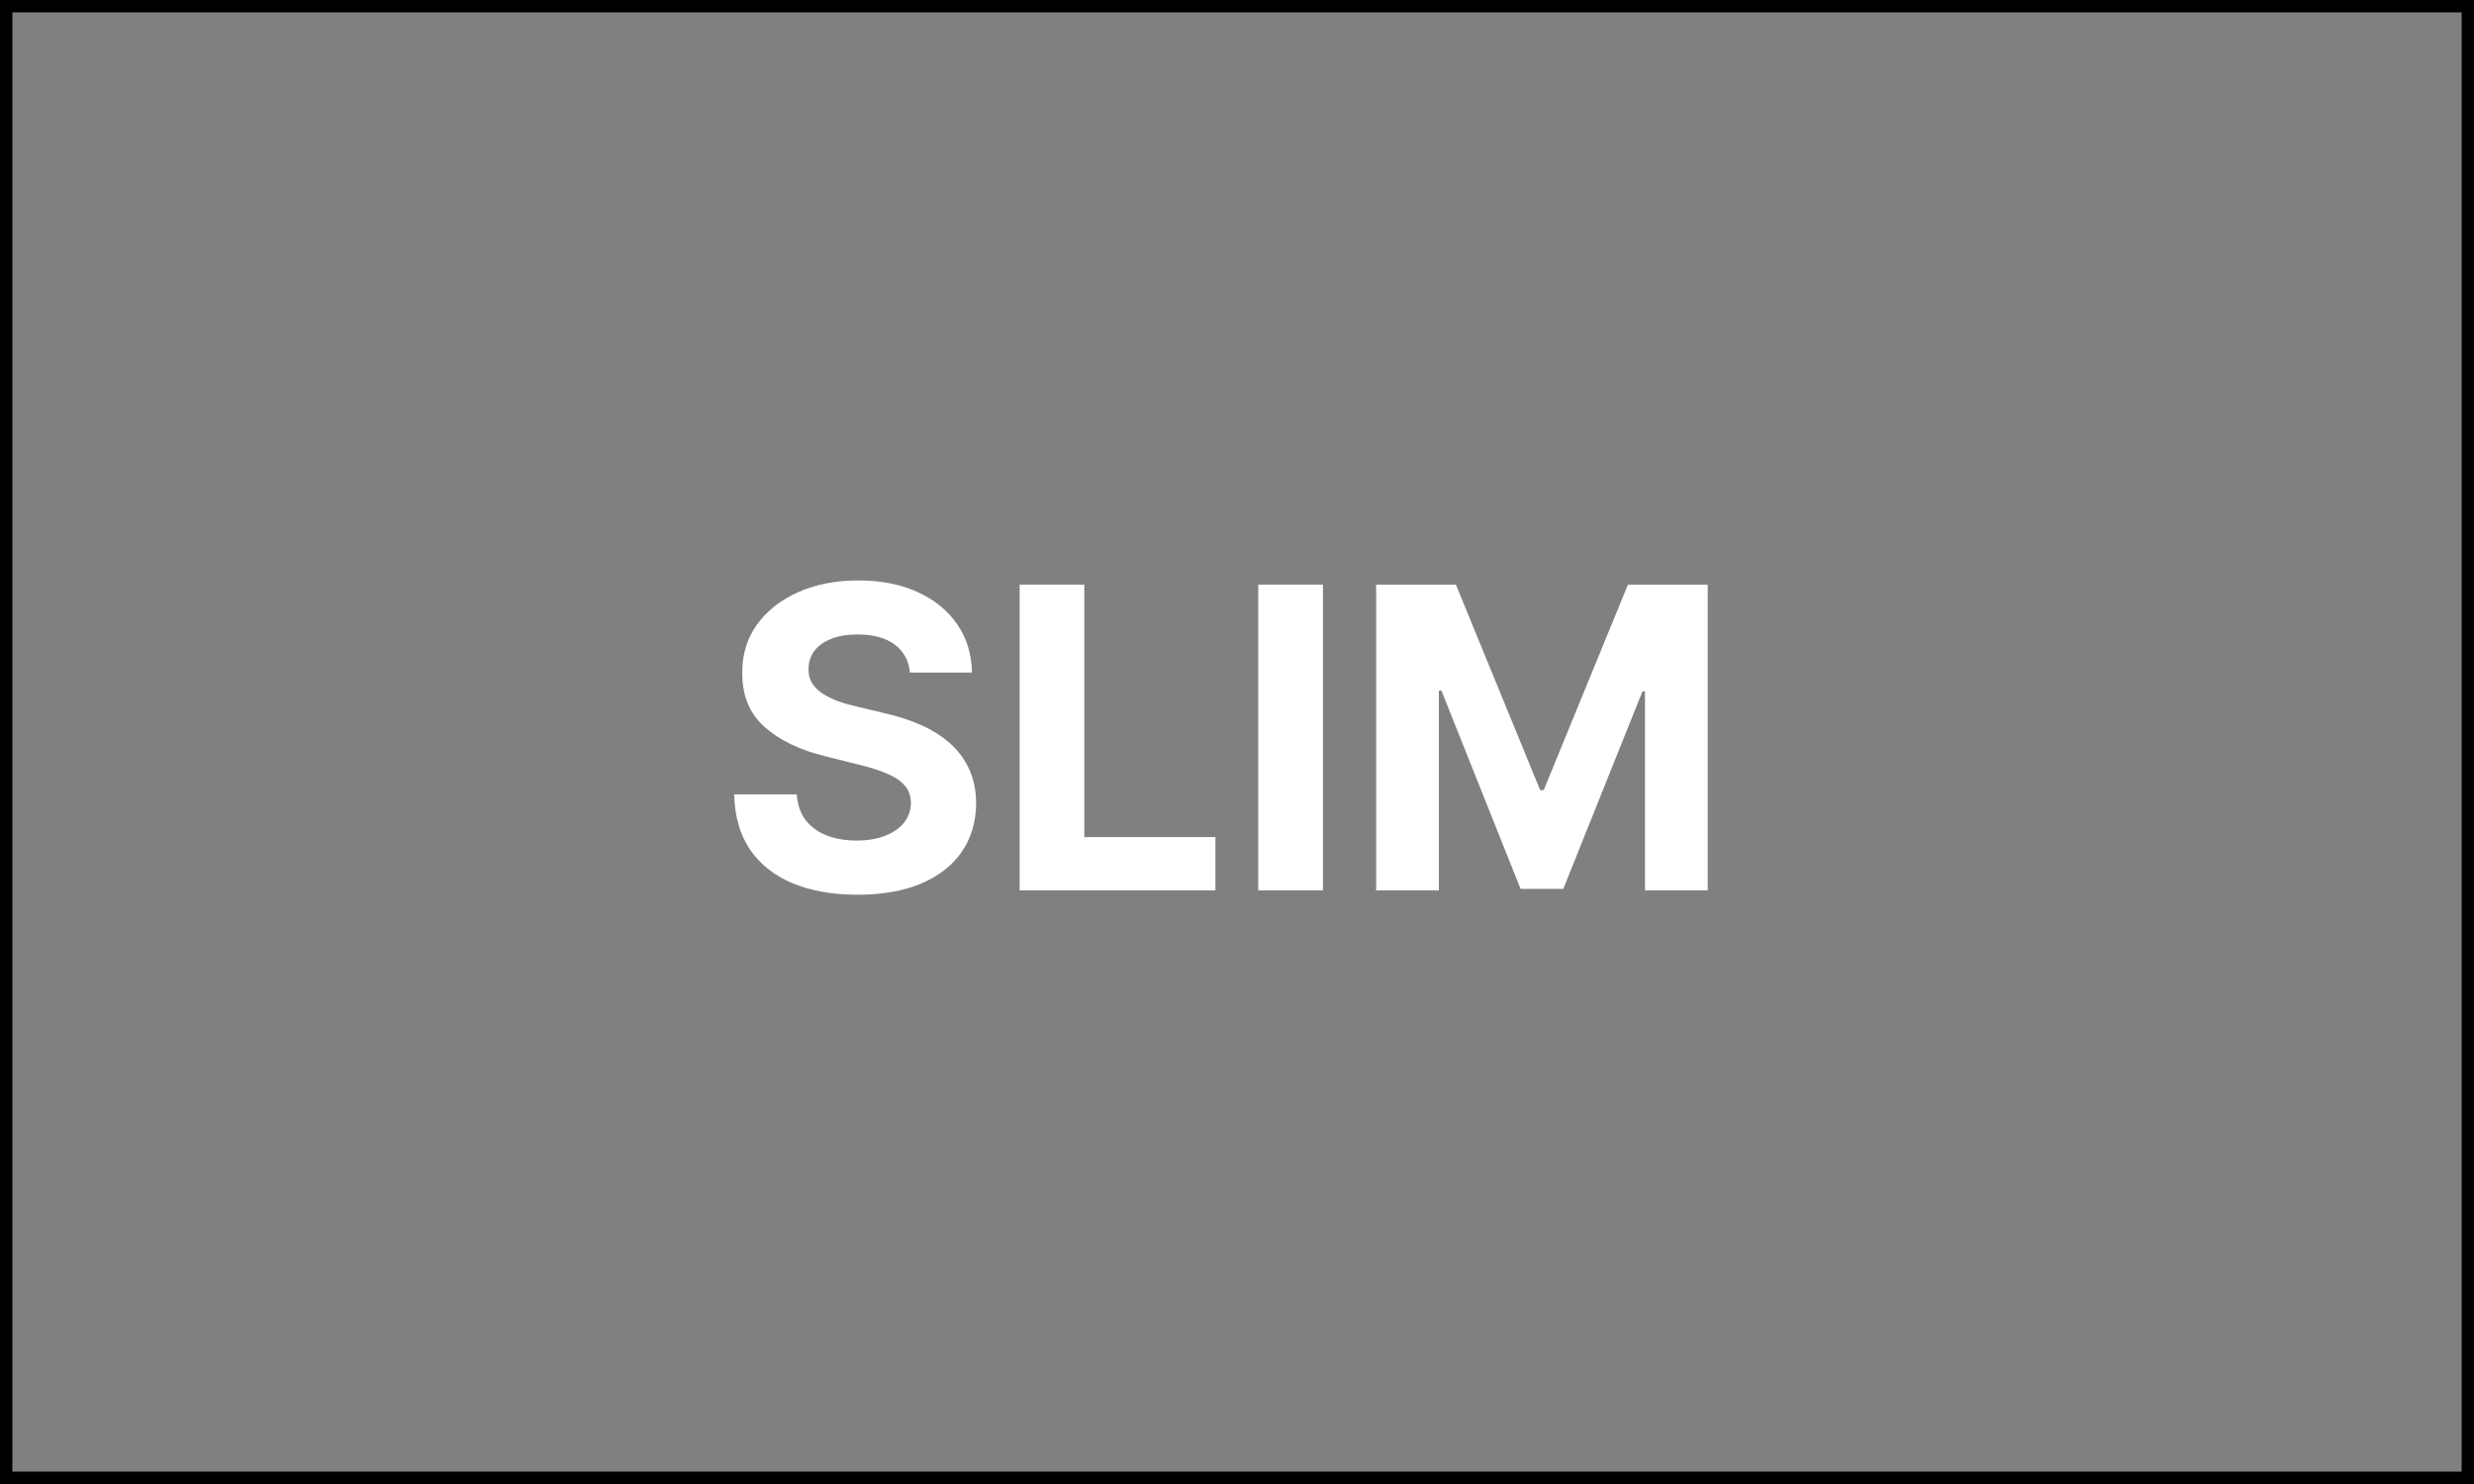 <svg width="200" height="120" viewBox="0 0 200 120" fill="none" xmlns="http://www.w3.org/2000/svg">
<rect x="0" y="0" width="200" height="120" fill="#808080" stroke="none"/>
<path d="M73.564 54.384C73.467 53.41 73.052 52.654 72.32 52.114C71.587 51.575 70.593 51.305 69.338 51.305C68.484 51.305 67.764 51.426 67.176 51.667C66.589 51.901 66.138 52.227 65.824 52.645C65.518 53.064 65.365 53.539 65.365 54.07C65.349 54.513 65.442 54.899 65.643 55.229C65.852 55.559 66.138 55.845 66.5 56.087C66.862 56.32 67.281 56.525 67.756 56.702C68.231 56.871 68.738 57.016 69.277 57.137L71.499 57.668C72.577 57.91 73.567 58.232 74.469 58.634C75.371 59.037 76.151 59.532 76.811 60.119C77.471 60.707 77.983 61.399 78.345 62.196C78.715 62.993 78.904 63.906 78.912 64.937C78.904 66.45 78.518 67.762 77.753 68.873C76.996 69.975 75.902 70.833 74.469 71.445C73.044 72.048 71.326 72.35 69.314 72.35C67.317 72.35 65.579 72.044 64.098 71.432C62.625 70.821 61.474 69.915 60.644 68.716C59.823 67.508 59.393 66.015 59.352 64.236H64.412C64.468 65.066 64.705 65.758 65.124 66.313C65.55 66.861 66.118 67.275 66.826 67.557C67.543 67.83 68.352 67.967 69.253 67.967C70.138 67.967 70.907 67.838 71.559 67.581C72.219 67.323 72.73 66.965 73.093 66.506C73.455 66.047 73.636 65.52 73.636 64.925C73.636 64.369 73.471 63.902 73.141 63.524C72.819 63.146 72.344 62.824 71.716 62.558C71.096 62.292 70.336 62.051 69.434 61.834L66.742 61.158C64.657 60.651 63.011 59.858 61.803 58.779C60.596 57.7 59.996 56.248 60.005 54.42C59.996 52.923 60.395 51.615 61.2 50.496C62.013 49.377 63.128 48.504 64.544 47.876C65.961 47.248 67.571 46.935 69.374 46.935C71.209 46.935 72.811 47.248 74.179 47.876C75.556 48.504 76.626 49.377 77.391 50.496C78.156 51.615 78.55 52.911 78.574 54.384H73.564Z" fill="white"/>
<path d="M82.429 72V47.273H87.657V67.689H98.257V72H82.429Z" fill="white"/>
<path d="M106.948 47.273V72H101.72V47.273H106.948Z" fill="white"/>
<path d="M111.249 47.273H117.696L124.506 63.886H124.796L131.606 47.273H138.053V72H132.982V55.906H132.777L126.378 71.879H122.924L116.525 55.845H116.32V72H111.249V47.273Z" fill="white"/>
<rect x="0.5" y="0.5" width="199" height="119" stroke="black"/>
</svg>
